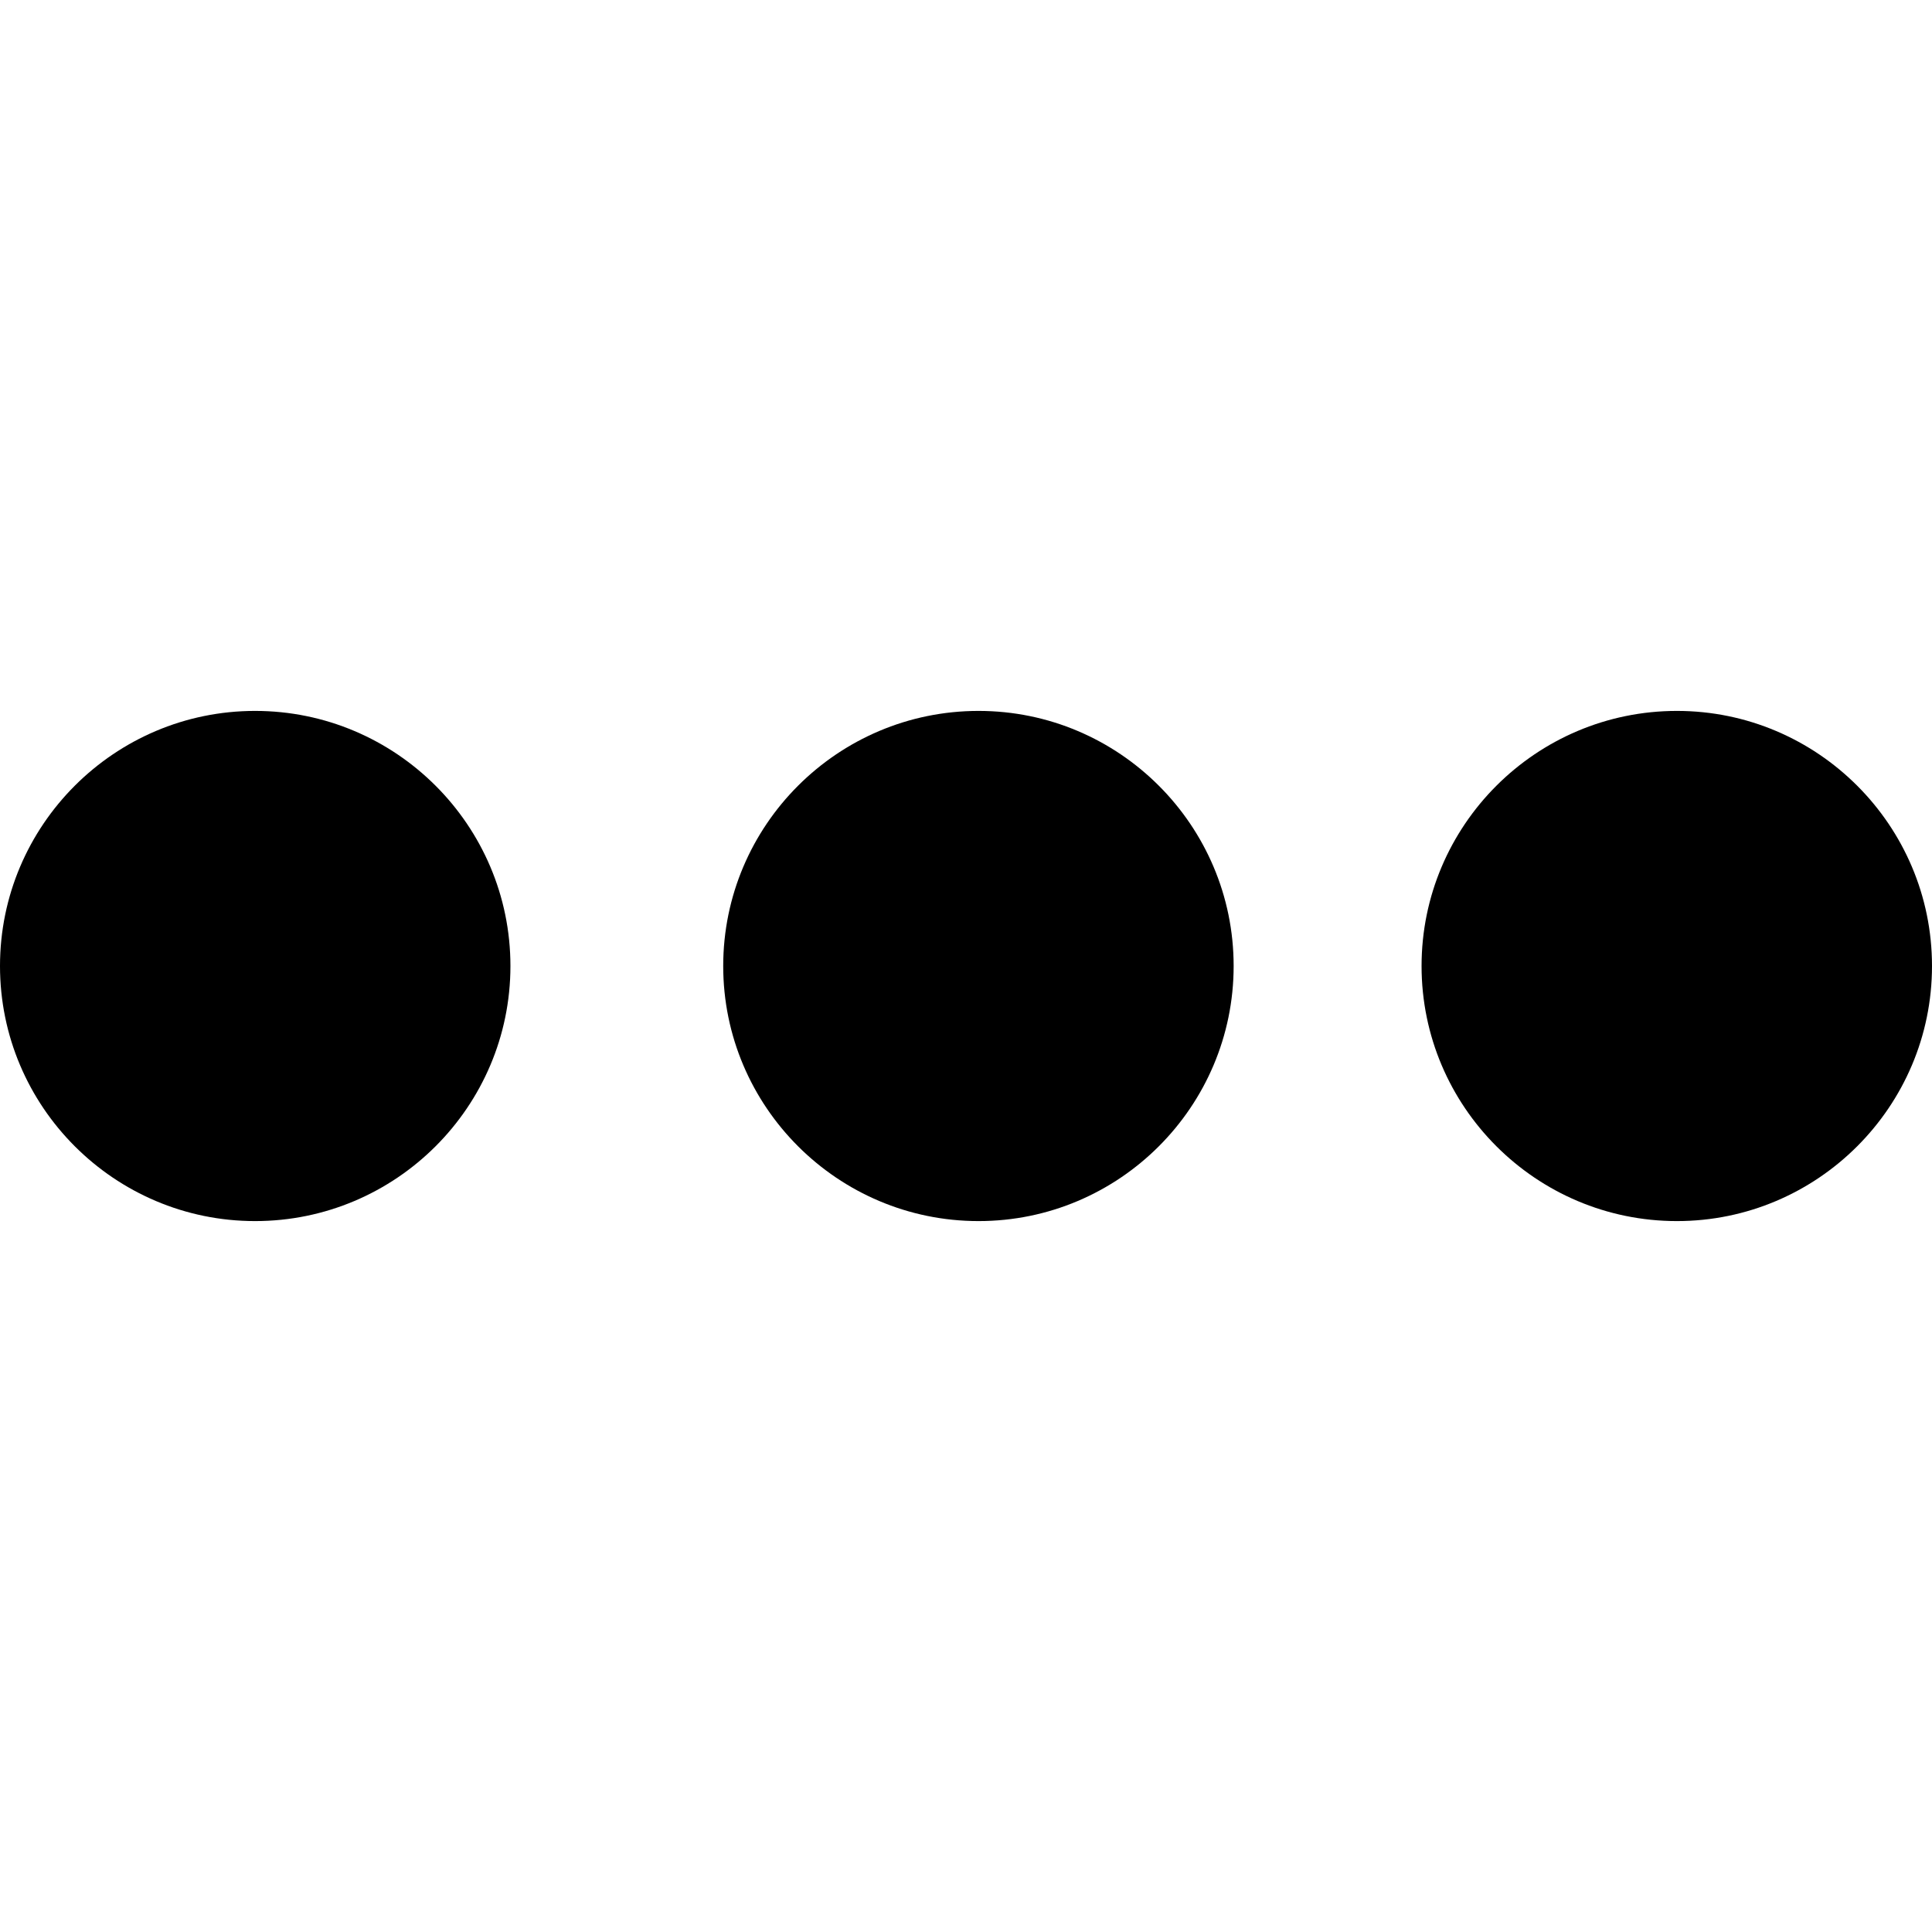 <?xml version="1.0" encoding="UTF-8"?>
<svg xmlns="http://www.w3.org/2000/svg" xmlns:xlink="http://www.w3.org/1999/xlink" width="30px" height="30px" viewBox="0 0 30 30" version="1.1">
<g id="surface1">
<path style=" stroke:none;fill-rule:nonzero;fill:rgb(0%,0%,0%);fill-opacity:1;" d="M 3.961 11.039 C 1.777 11.039 0 12.816 0 15 C 0 17.184 1.777 18.961 3.961 18.961 C 6.148 18.961 7.926 17.184 7.926 15 C 7.926 12.816 6.148 11.039 3.961 11.039 Z M 3.961 11.039 "/>
<path style=" stroke:none;fill-rule:nonzero;fill:rgb(0%,0%,0%);fill-opacity:1;" d="M 15.195 11.039 C 13.008 11.039 11.23 12.816 11.23 15 C 11.23 17.184 13.008 18.961 15.195 18.961 C 17.379 18.961 19.156 17.184 19.156 15 C 19.156 12.816 17.379 11.039 15.195 11.039 Z M 15.195 11.039 "/>
<path style=" stroke:none;fill-rule:nonzero;fill:rgb(0%,0%,0%);fill-opacity:1;" d="M 26.039 11.039 C 23.852 11.039 22.074 12.816 22.074 15 C 22.074 17.184 23.852 18.961 26.039 18.961 C 28.223 18.961 30 17.184 30 15 C 30 12.816 28.223 11.039 26.039 11.039 Z M 26.039 11.039 "/>
</g>
</svg>
